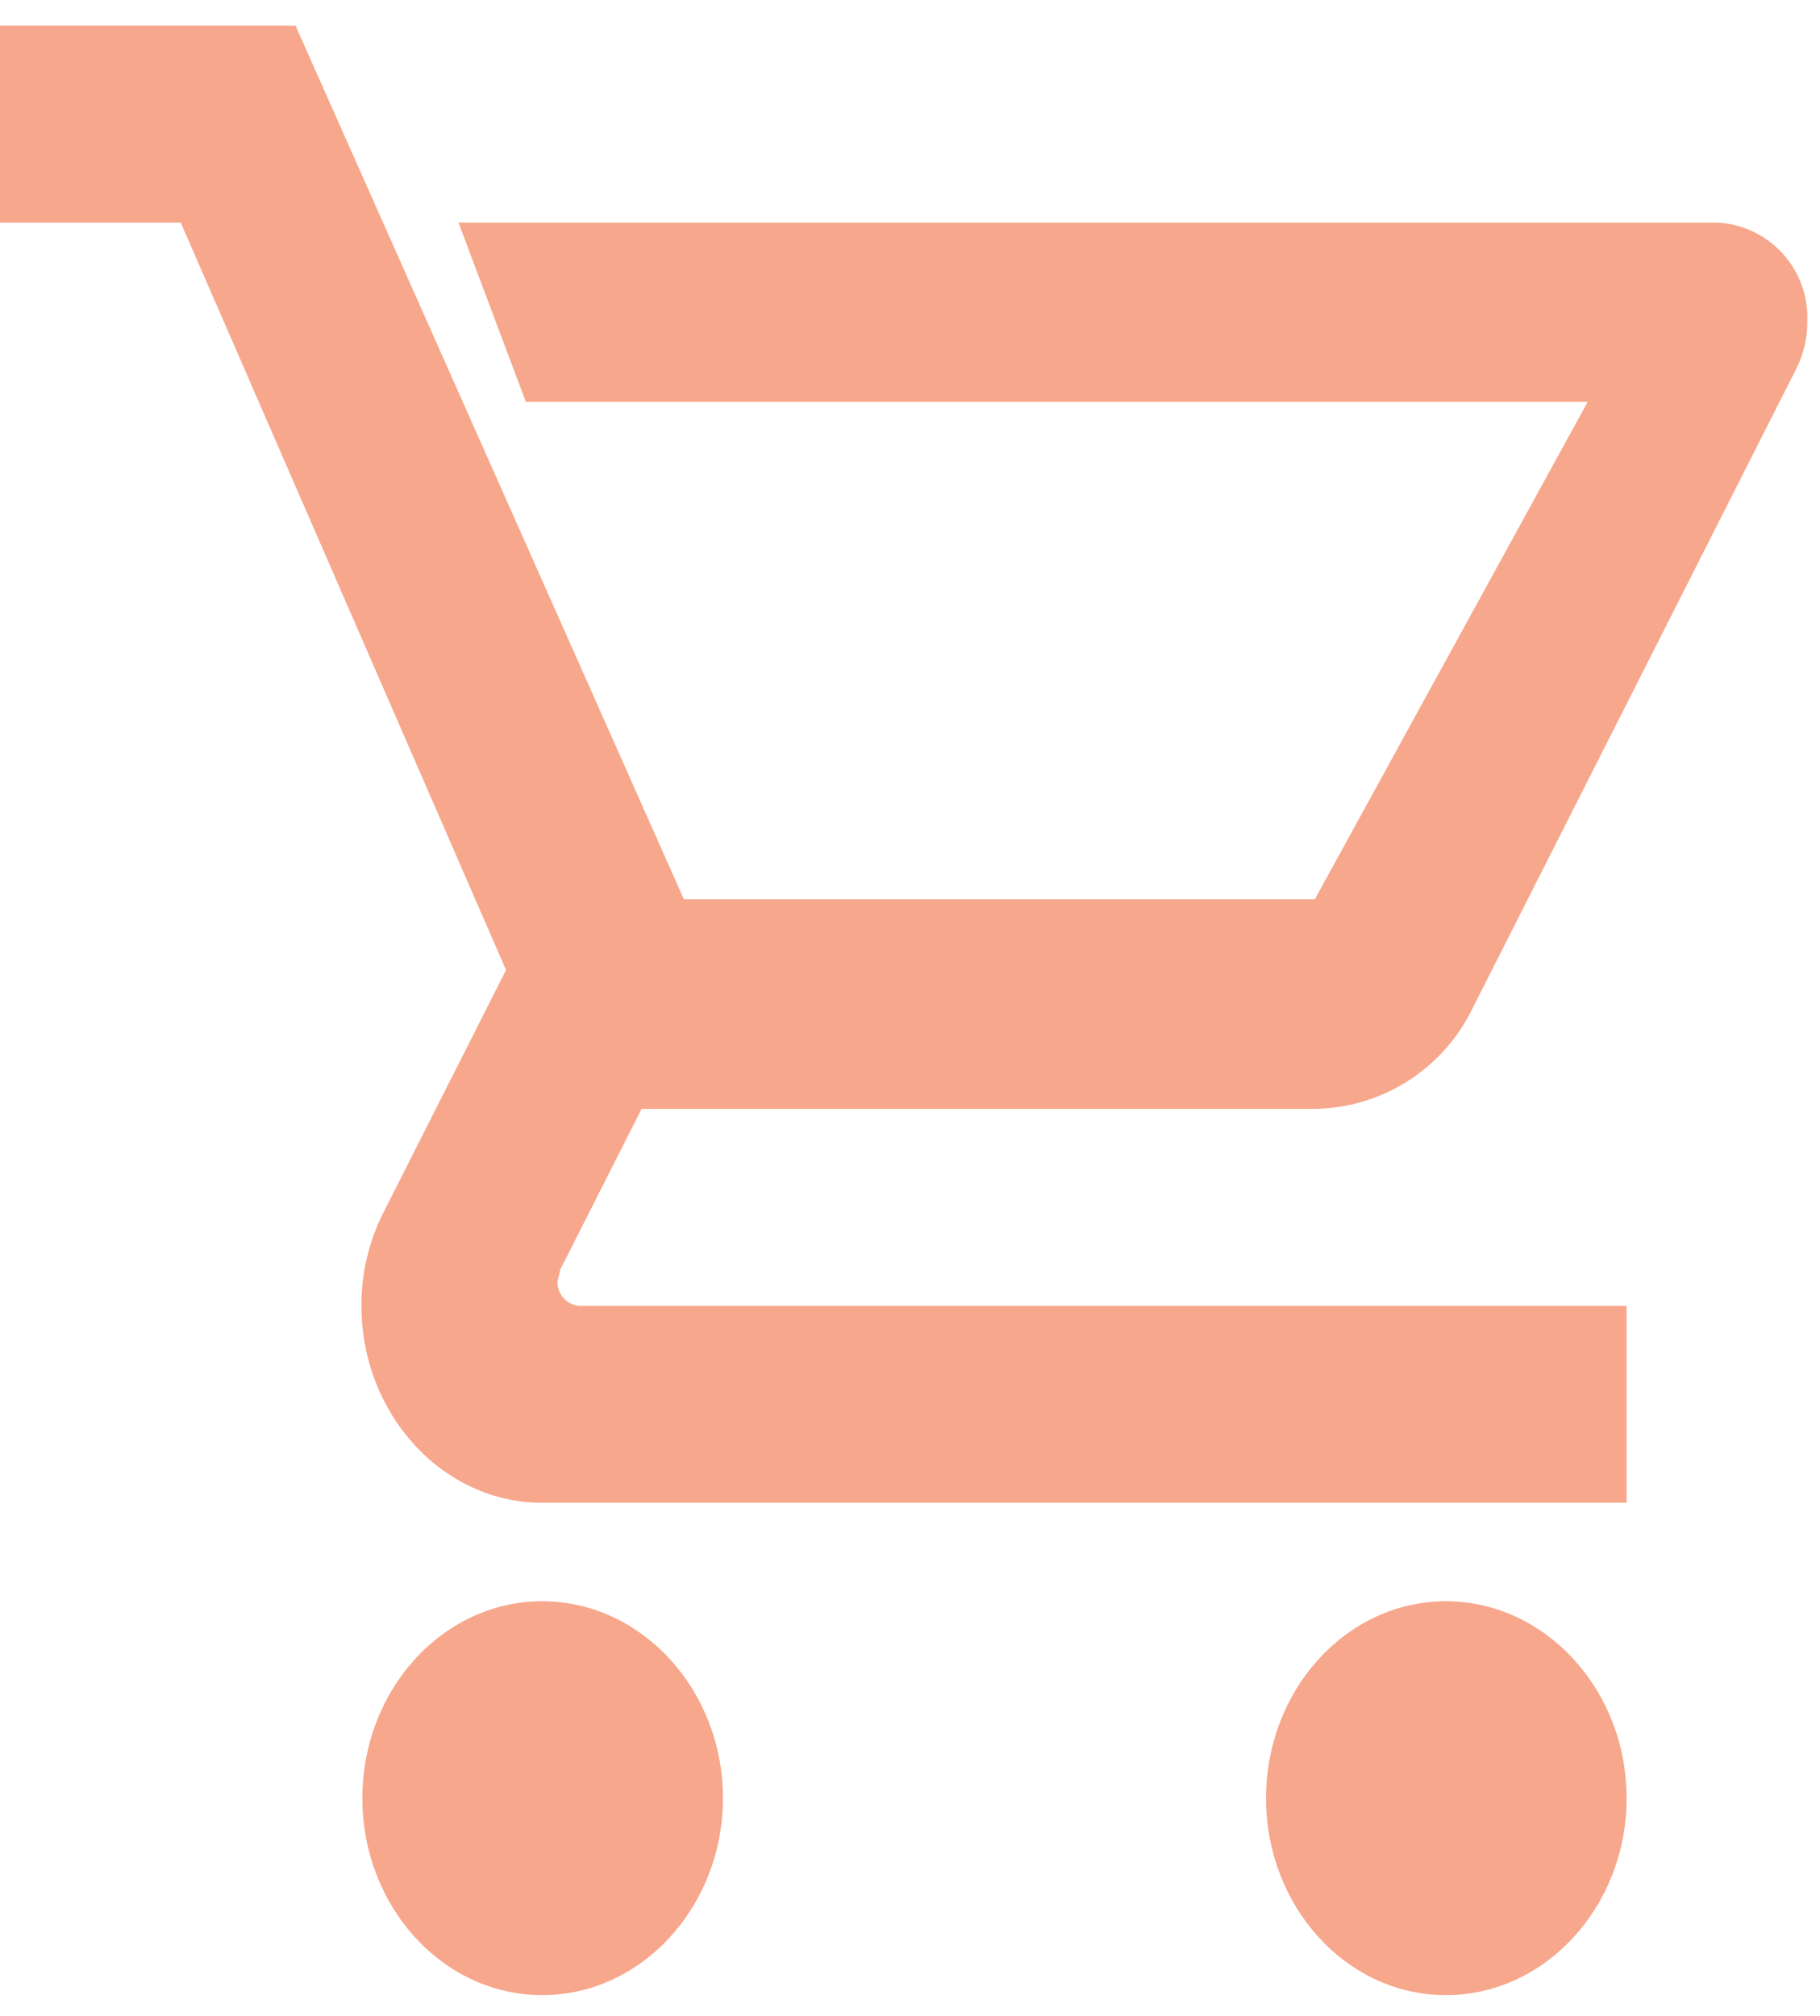 <svg width="65" height="72" viewBox="0 0 65 72" fill="none" xmlns="http://www.w3.org/2000/svg">
<path d="M19.364 57.183C15.814 57.183 12.942 60.348 12.942 64.216C12.942 68.084 15.814 71.249 19.364 71.249C22.914 71.249 25.819 68.084 25.819 64.216C25.819 60.348 22.914 57.183 19.364 57.183ZM0 0.916V7.949H6.455L18.073 34.641L13.716 43.257C13.179 44.301 12.902 45.459 12.909 46.633C12.909 50.501 15.809 53.666 19.364 53.666H58.093V46.633H20.72C20.609 46.629 20.5 46.603 20.399 46.557C20.298 46.51 20.207 46.444 20.132 46.363C20.057 46.281 19.999 46.185 19.962 46.08C19.924 45.976 19.907 45.865 19.913 45.754L20.013 45.332L22.913 39.6H46.958C48.143 39.582 49.3 39.234 50.298 38.594C51.296 37.954 52.095 37.048 52.606 35.978L64.16 13.154C64.421 12.63 64.554 12.051 64.547 11.466C64.581 10.573 64.261 9.702 63.657 9.044C63.053 8.385 62.213 7.992 61.32 7.949H16.375L18.78 14.349H56.705L46.958 32.116H24.425L10.554 0.916H0ZM51.638 57.183C48.088 57.183 45.216 60.348 45.216 64.216C45.216 68.084 48.088 71.249 51.638 71.249C55.188 71.249 58.093 68.084 58.093 64.216C58.093 60.348 55.188 57.183 51.638 57.183Z" fill="#F7A78C"/>
</svg>
